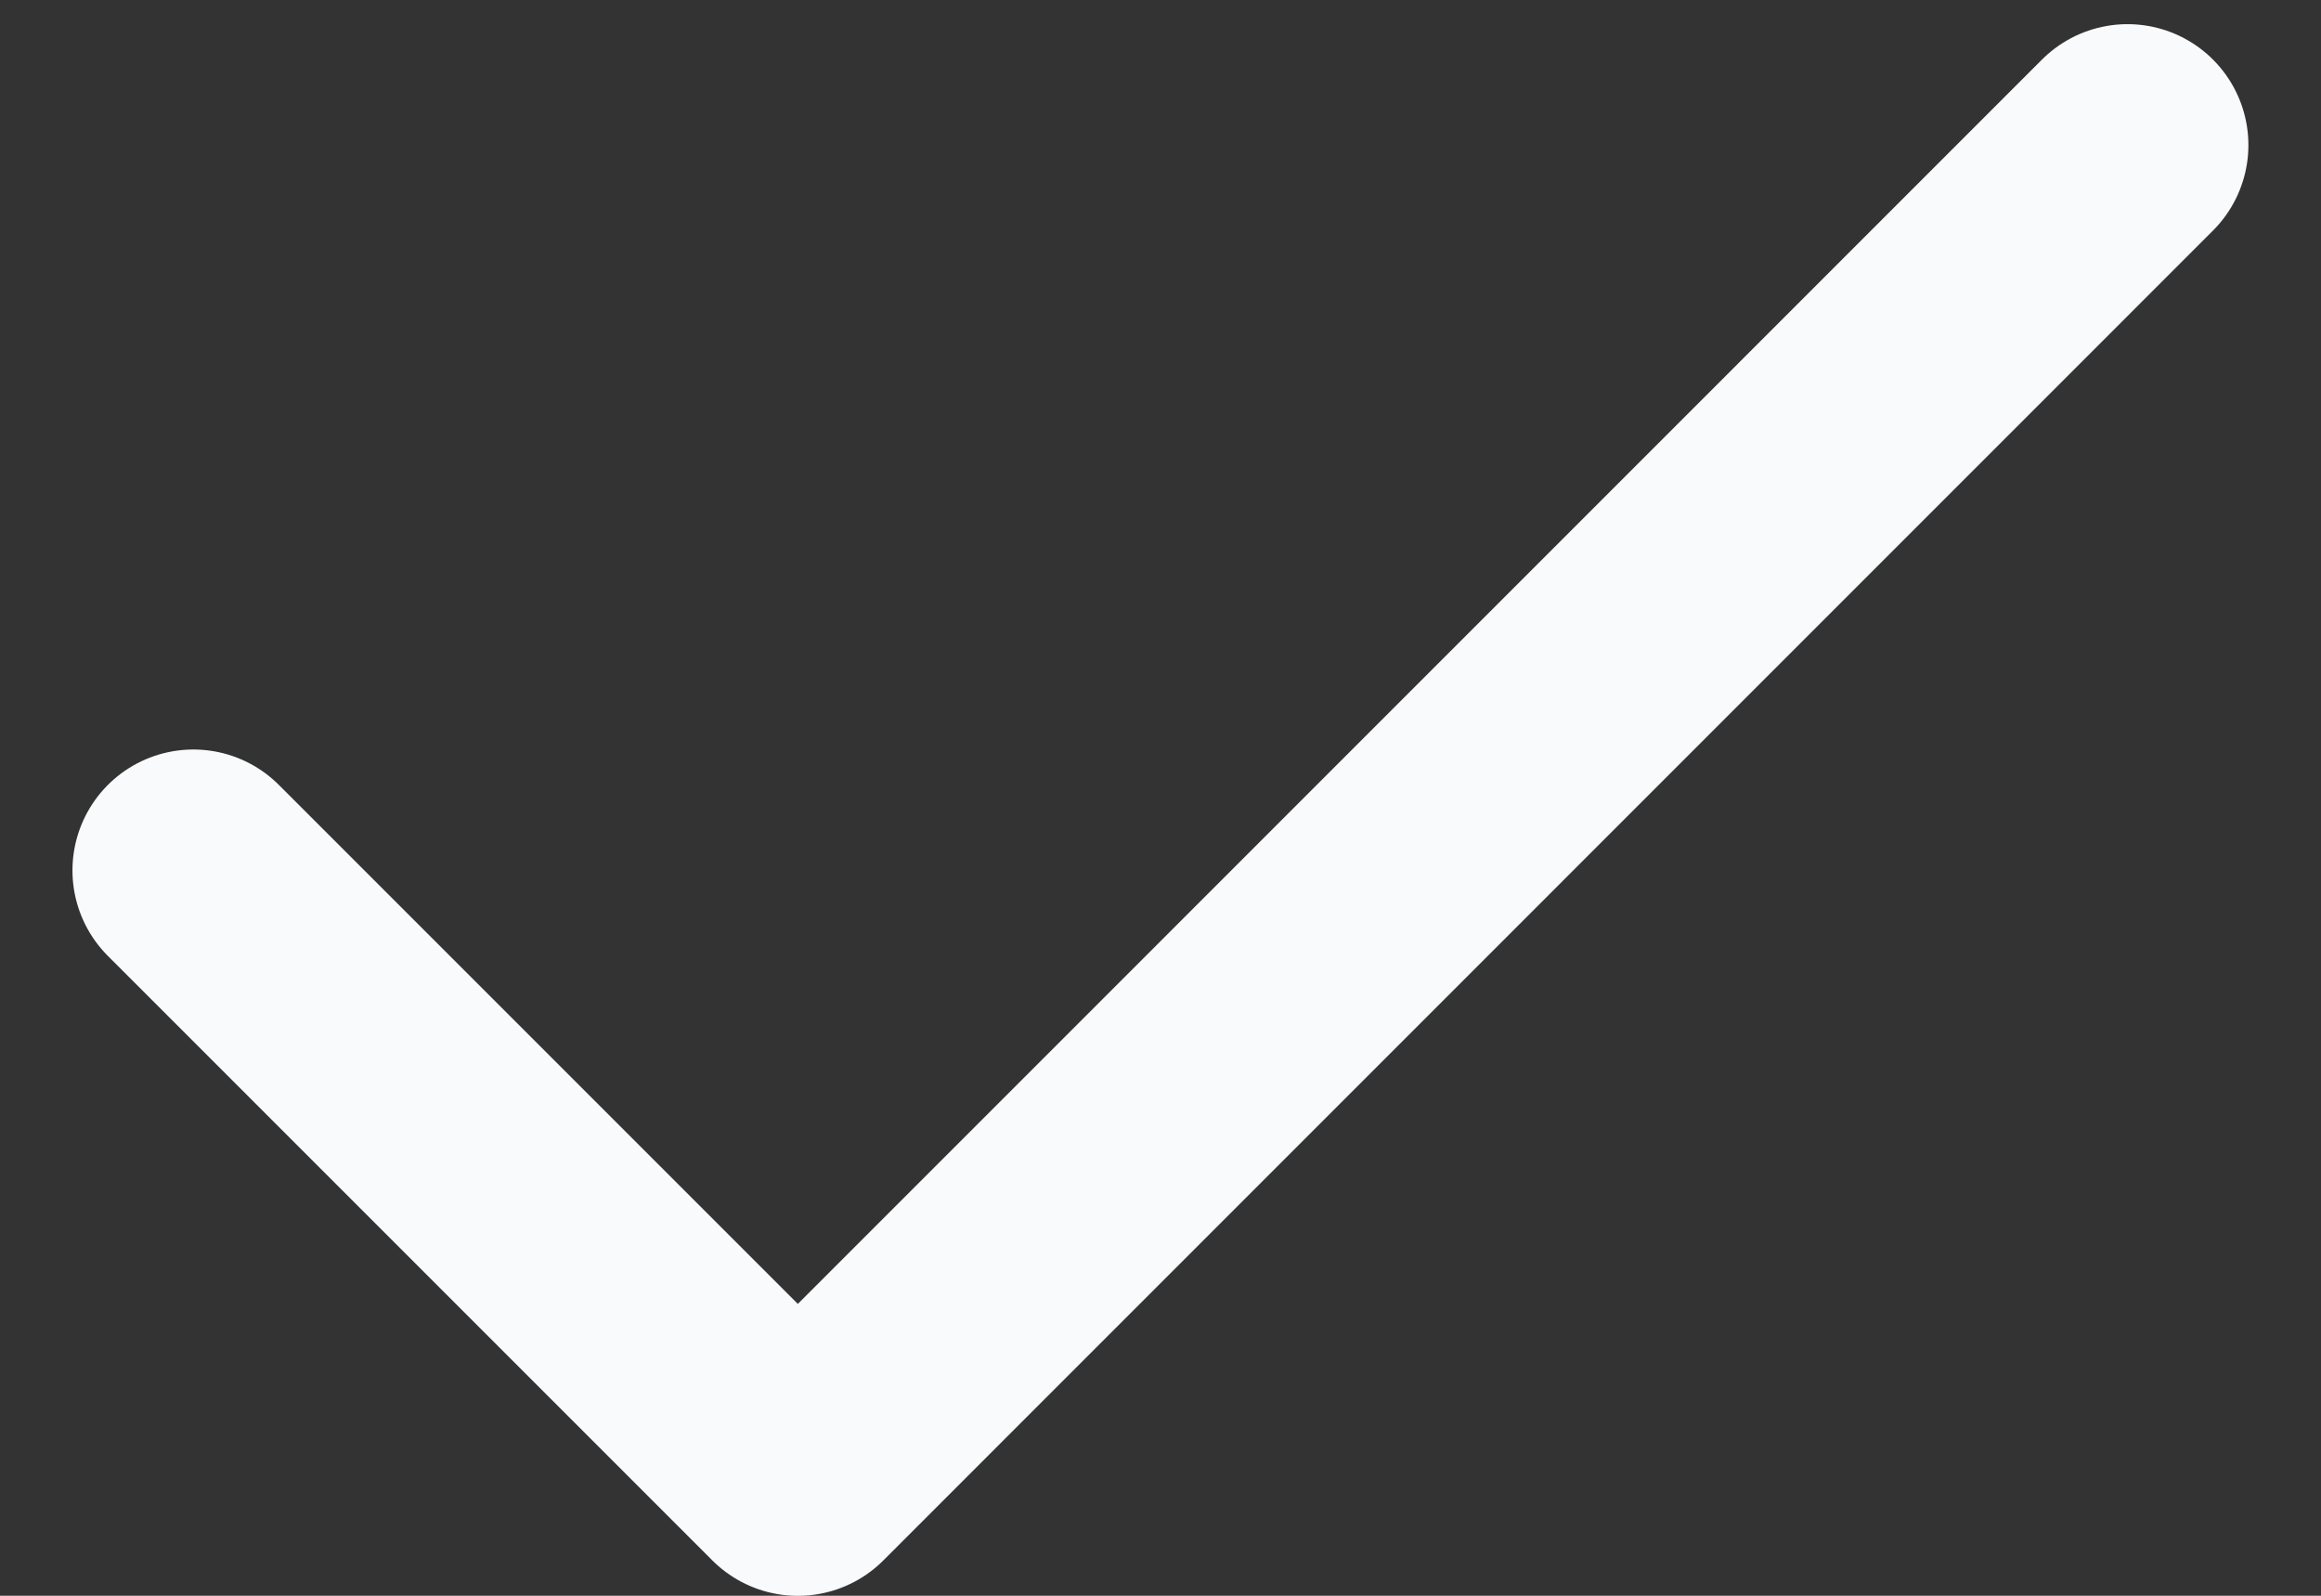 <svg xmlns="http://www.w3.org/2000/svg" width="16" height="11" viewBox="0 0 16 11" fill="none">
  <rect x="0" y="0" width="16" height="11" fill="#333333" stroke="none"/>
  <path d="M14.666 1L5.5 10.167L1.333 6" stroke="#F8FAFC" stroke-width="1.667" stroke-linecap="round" stroke-linejoin="round"/>
</svg>